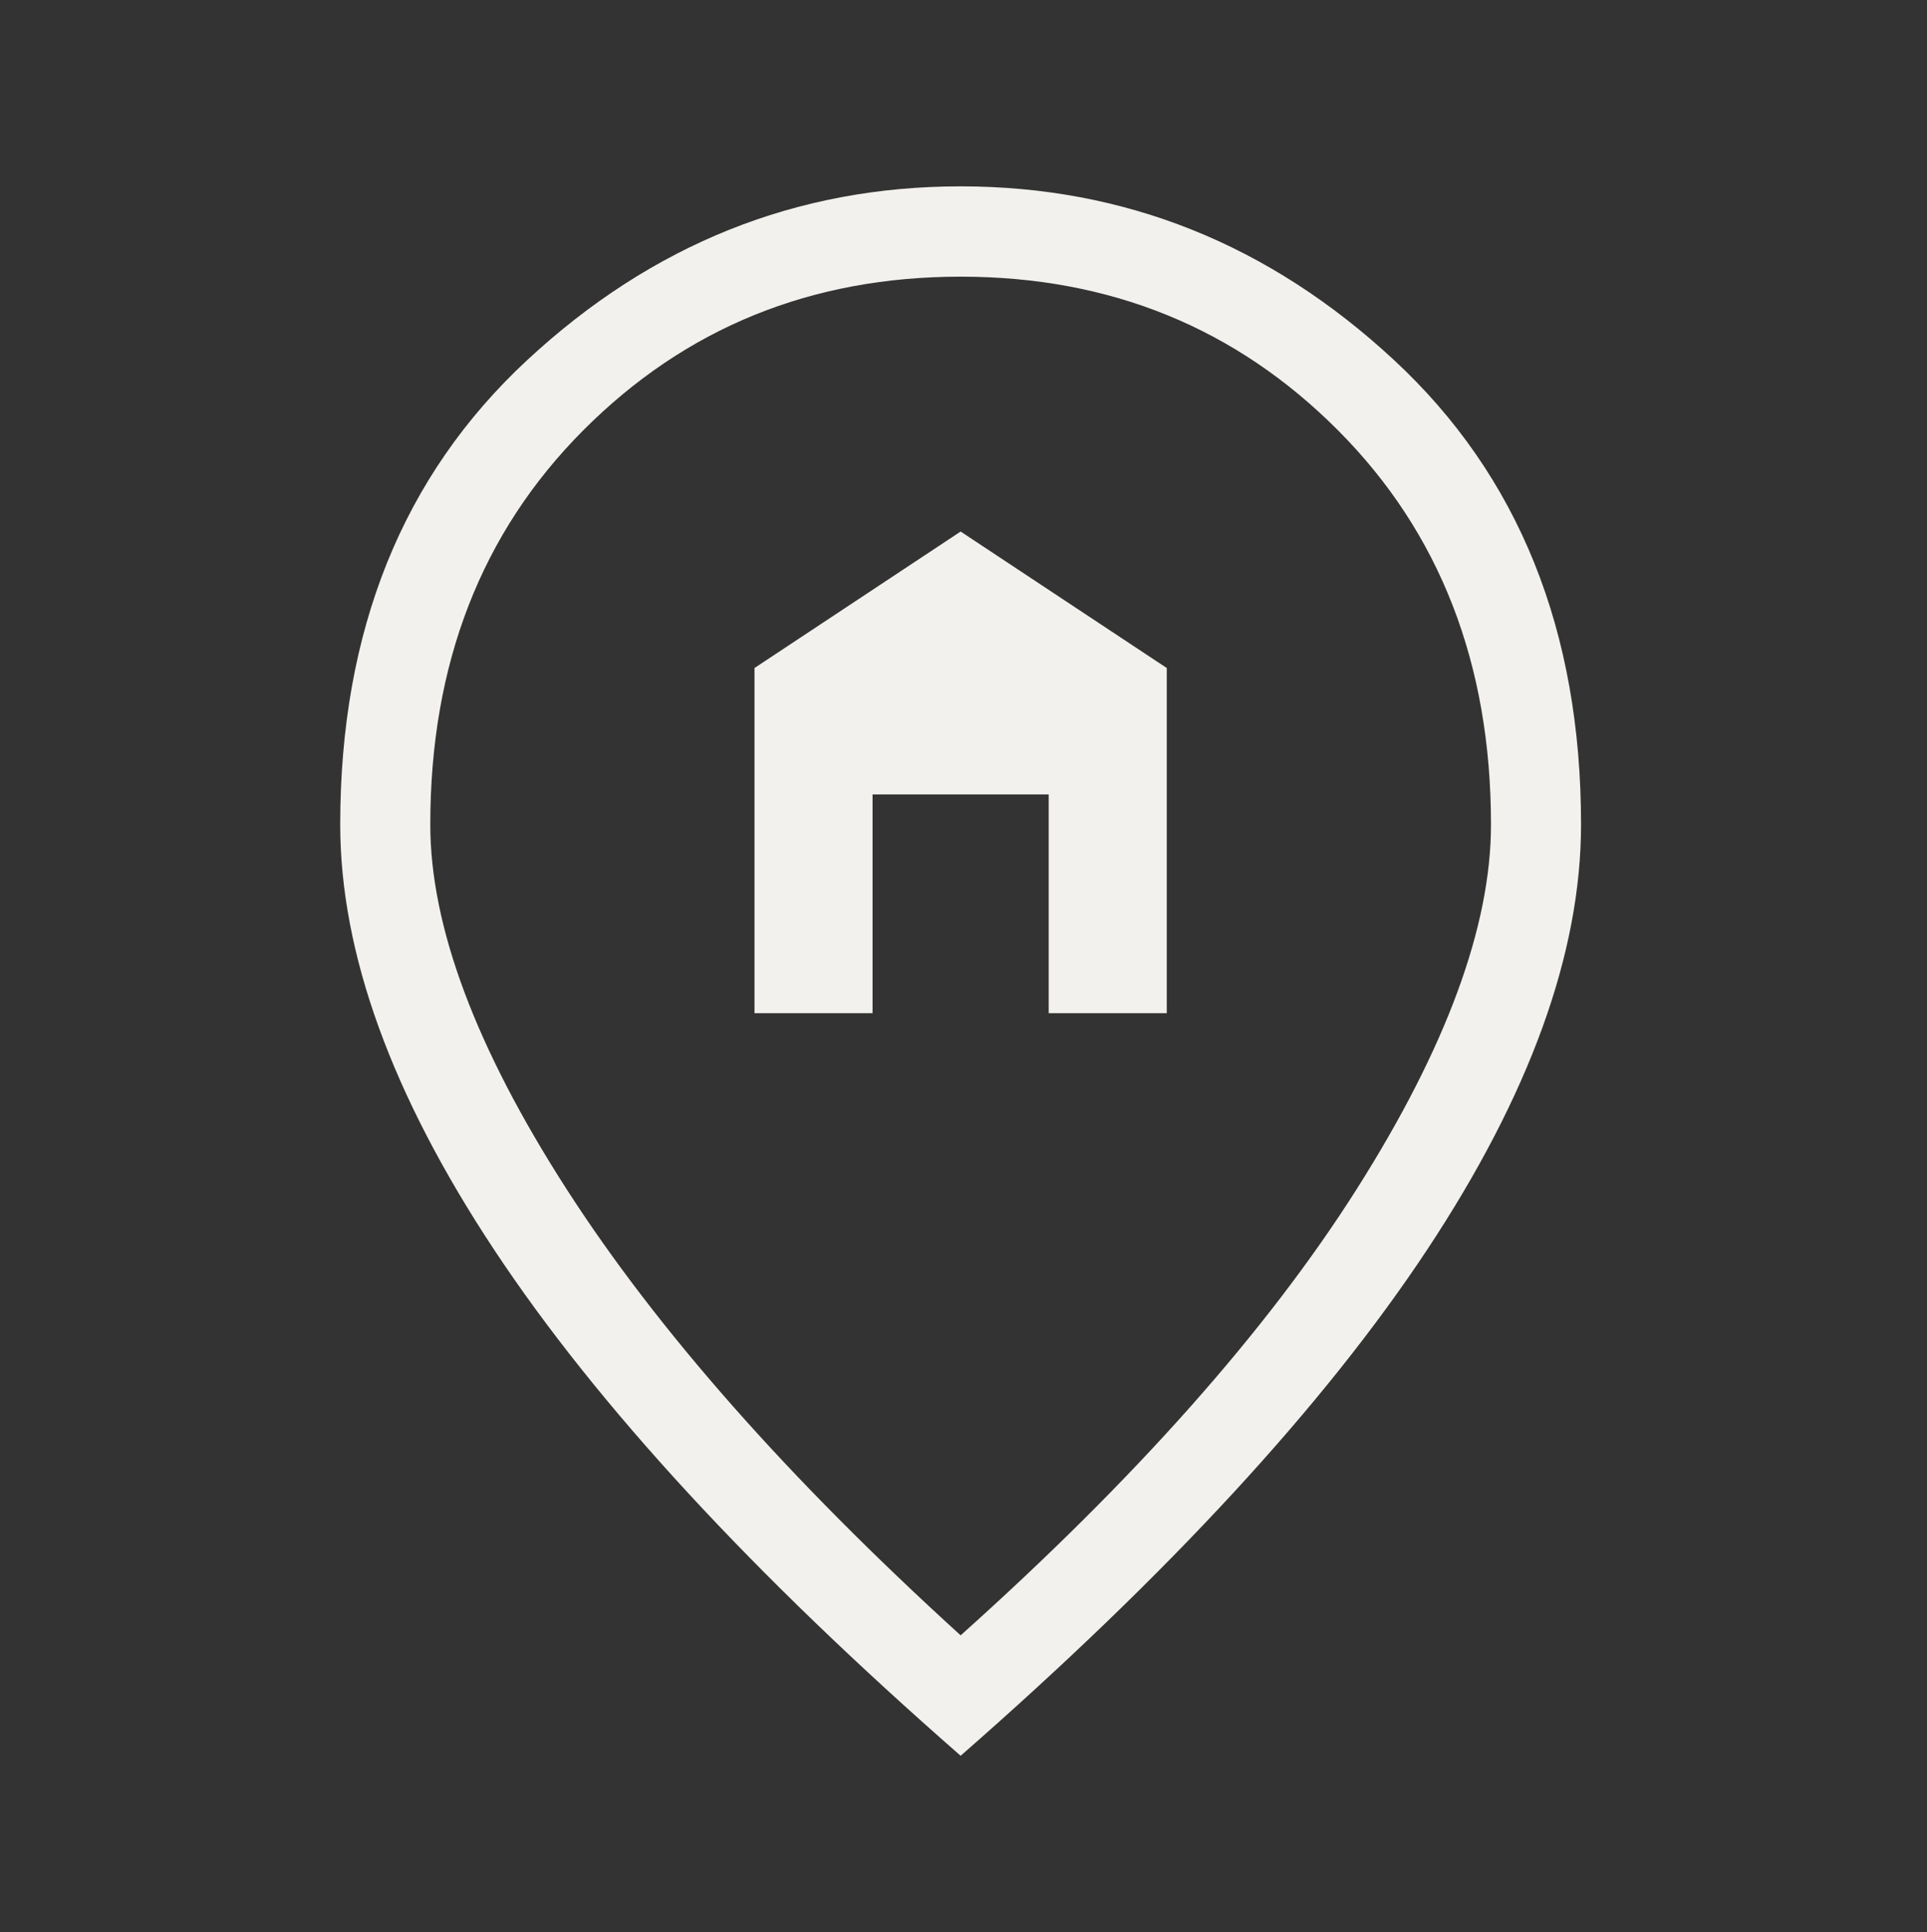 <svg width="336" height="337" xmlns="http://www.w3.org/2000/svg" xmlns:xlink="http://www.w3.org/1999/xlink" xml:space="preserve" overflow="hidden"><rect width="100%" height="100%" fill="#333333" stroke="none"/><defs><clipPath id="clip0"><rect x="-24" y="8" width="336" height="337"/></clipPath><clipPath id="clip1"><rect x="-24" y="9" width="335" height="336"/></clipPath><clipPath id="clip2"><rect x="-24" y="9" width="335" height="336"/></clipPath><clipPath id="clip3"><rect x="-24" y="9" width="335" height="336"/></clipPath></defs><g clip-path="url(#clip0)" transform="translate(24 -8)"><g clip-path="url(#clip1)"><g clip-path="url(#clip2)"><g clip-path="url(#clip3)"><path d="M131.557 175.177 131.557 115.156 167.5 91.427 203.443 115.156 203.443 175.177 182.854 175.177 182.854 137.141 152.146 137.141 152.146 175.177ZM167.5 283.354C197.976 256.135 221.007 230.255 236.594 205.711 252.18 181.167 259.974 160.055 259.974 142.375 259.974 114.458 251.076 91.602 233.279 73.805 215.482 56.008 193.555 47.109 167.5 47.109 141.445 47.109 119.518 56.008 101.721 73.805 83.924 91.602 75.026 114.458 75.026 142.375 75.026 160.055 82.936 181.167 98.755 205.711 114.575 230.255 137.49 256.135 167.5 283.354ZM167.5 304.292C131.208 272.653 104.106 243.34 86.193 216.354 68.279 189.368 59.323 164.708 59.323 142.375 59.323 108.643 70.198 81.714 91.951 61.591 113.702 41.468 138.885 31.406 167.5 31.406 196.115 31.406 221.298 41.468 243.049 61.591 264.801 81.714 275.677 108.643 275.677 142.375 275.677 164.708 266.721 189.368 248.807 216.354 230.894 243.34 203.792 272.653 167.5 304.292Z" fill="#F3F1ED" fill-rule="nonzero" fill-opacity="1" transform="matrix(1 0 0 1.003 -24 9)"/></g></g></g></g></svg>